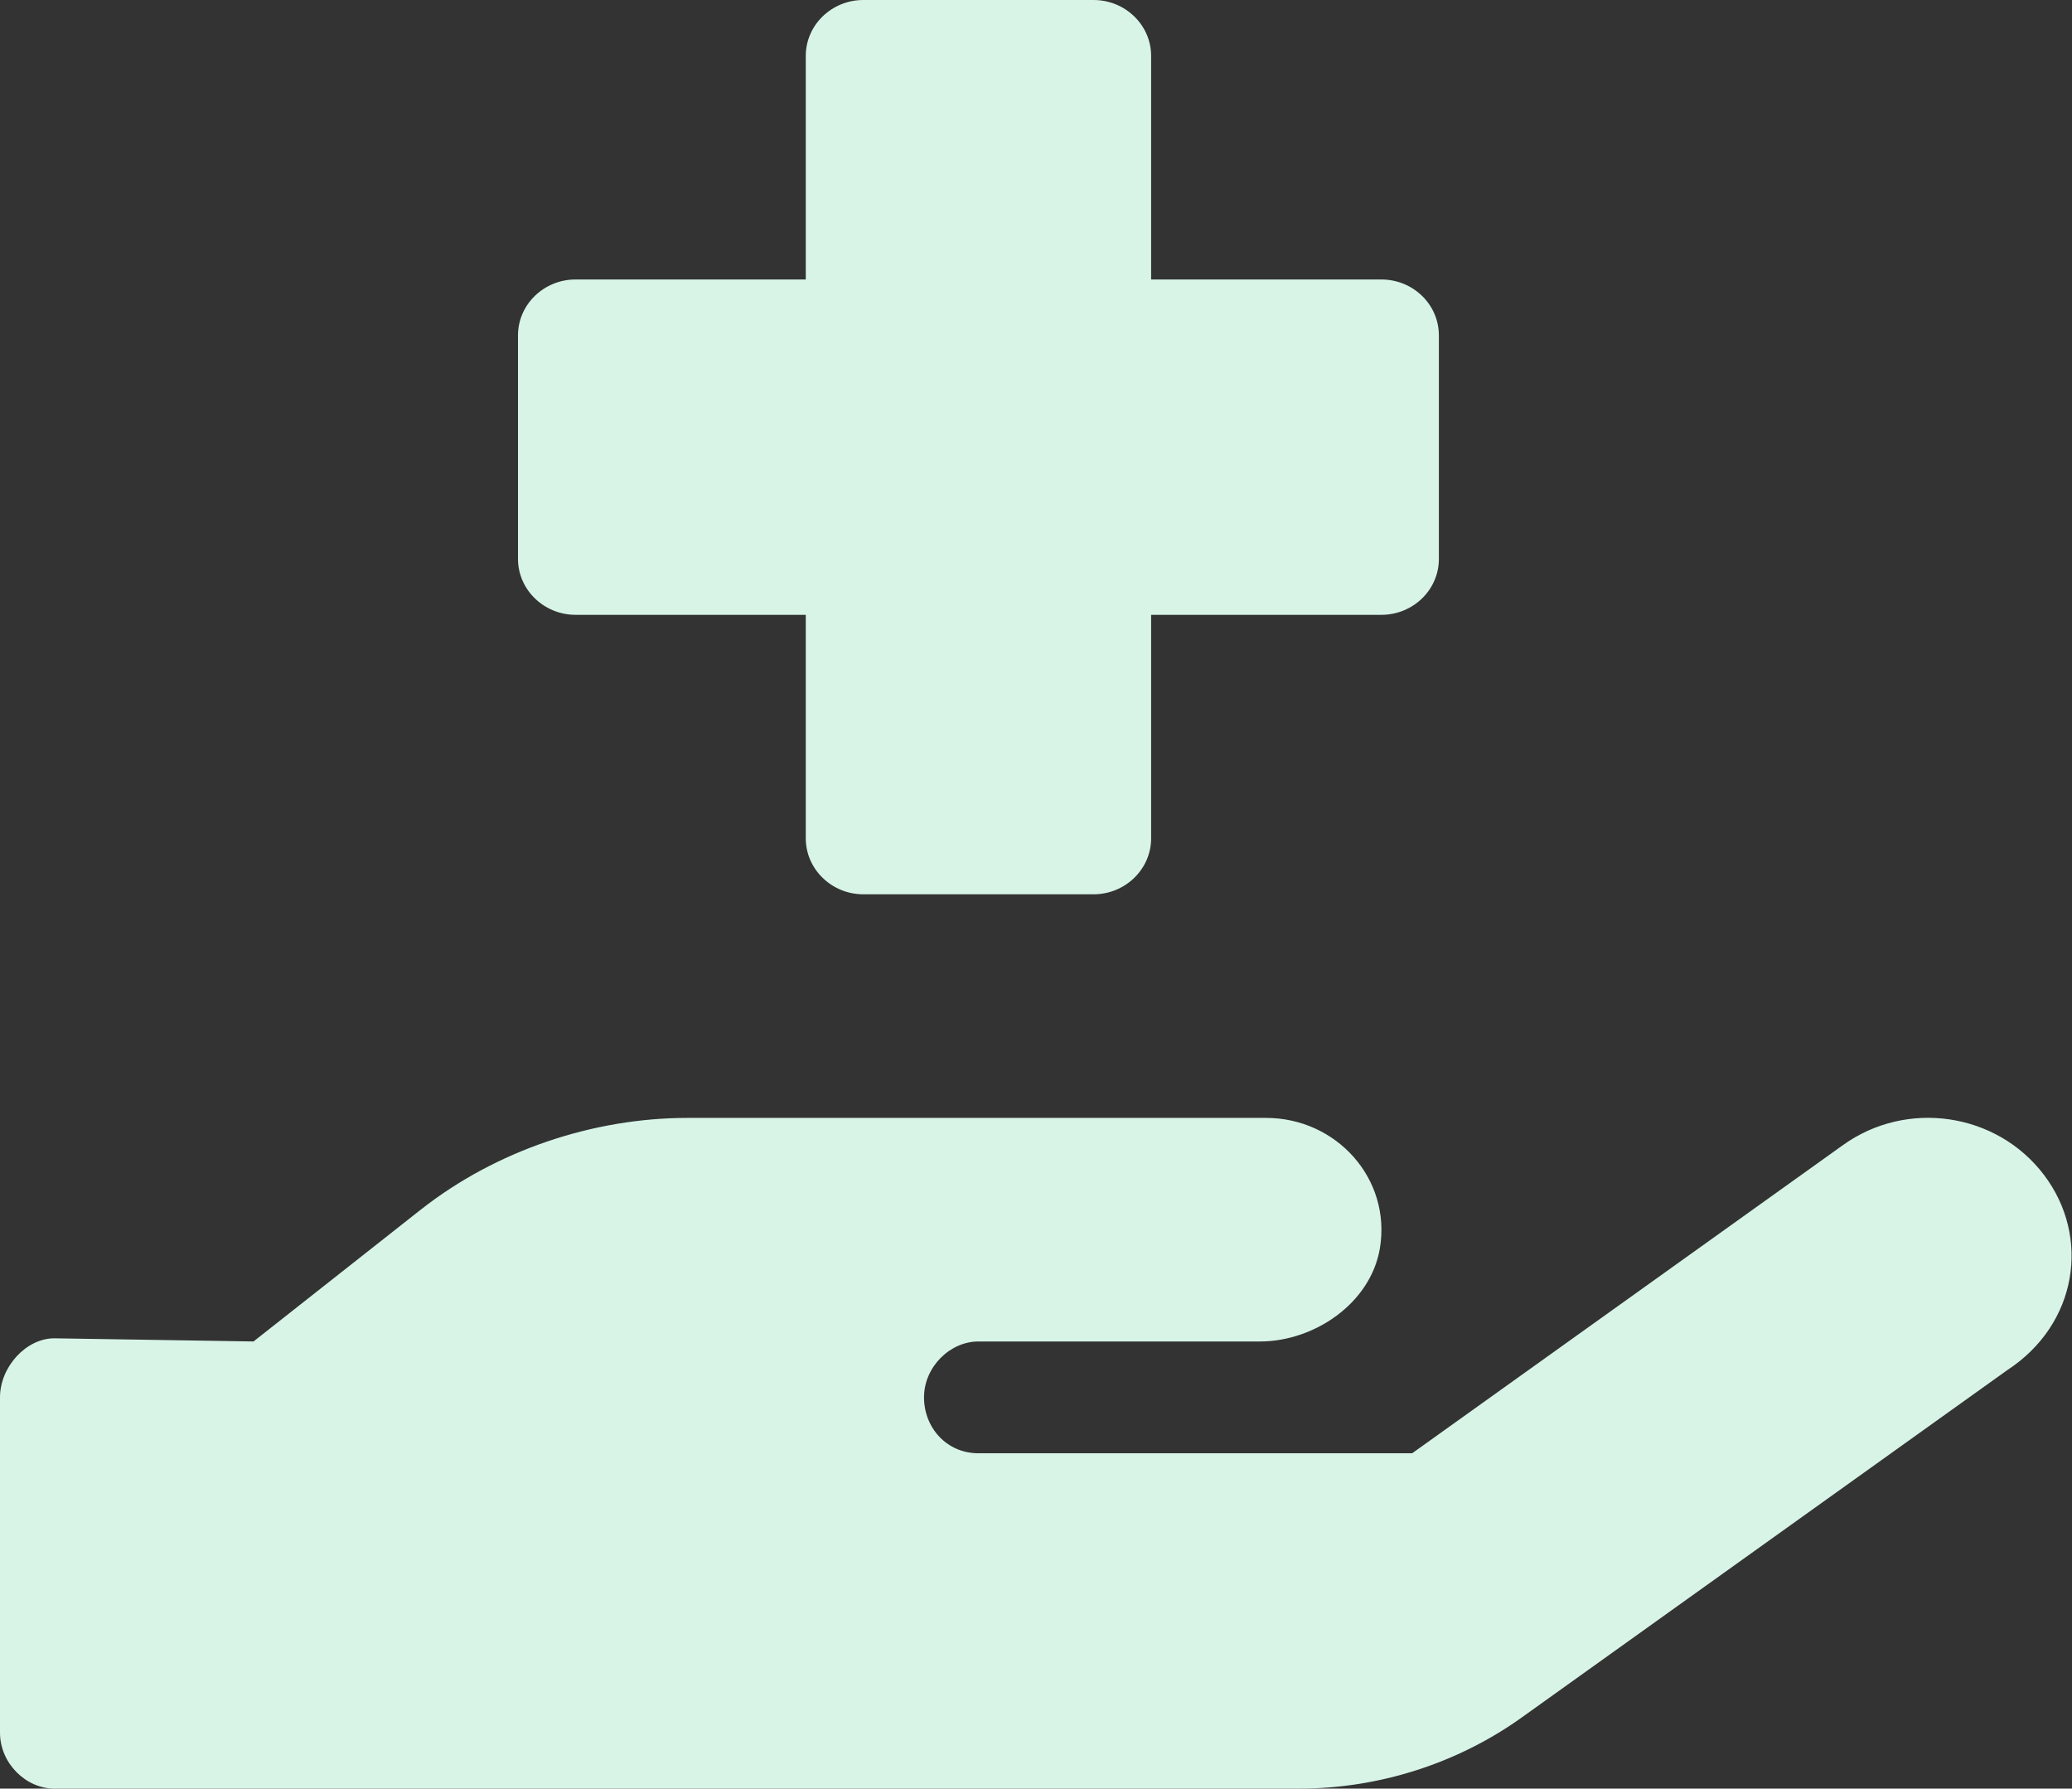<svg width="73" height="63" viewBox="0 0 73 63" fill="none" xmlns="http://www.w3.org/2000/svg">
<rect x="0" y="0" width="73" height="63" fill="#333333" stroke="none"/>
<path d="M72.011 41.381C70.349 39.189 67.178 38.715 64.923 40.339L49.753 51.188H34.468C33.36 51.188 32.555 50.295 32.555 49.22C32.555 48.143 33.474 47.251 34.468 47.251H44.386C46.299 47.251 48.283 45.913 48.615 43.976C49.027 41.515 47.079 39.376 44.607 39.376H24.219C20.912 39.376 17.487 40.514 14.826 42.606L8.932 47.25L1.914 47.139C0.919 47.139 0 48.148 0 49.219V61.029C0 62.114 0.919 63 1.914 63H45.777C48.569 63 51.343 62.115 53.597 60.506L70.719 48.26C73.19 46.647 73.672 43.571 72.011 41.381ZM20.278 21.656H28.389V29.531C28.389 30.614 29.301 31.5 30.417 31.5H38.528C39.643 31.5 40.556 30.614 40.556 29.531V21.656H48.667C49.786 21.656 50.694 20.775 50.694 19.688V11.812C50.694 10.725 49.786 9.844 48.667 9.844H40.556V1.969C40.556 0.881 39.643 0 38.528 0H30.417C29.301 0 28.389 0.881 28.389 1.969V9.844H20.278C19.163 9.844 18.25 10.725 18.25 11.812V19.688C18.25 20.77 19.163 21.656 20.278 21.656Z" fill="#D7F4E7"/>
</svg>
